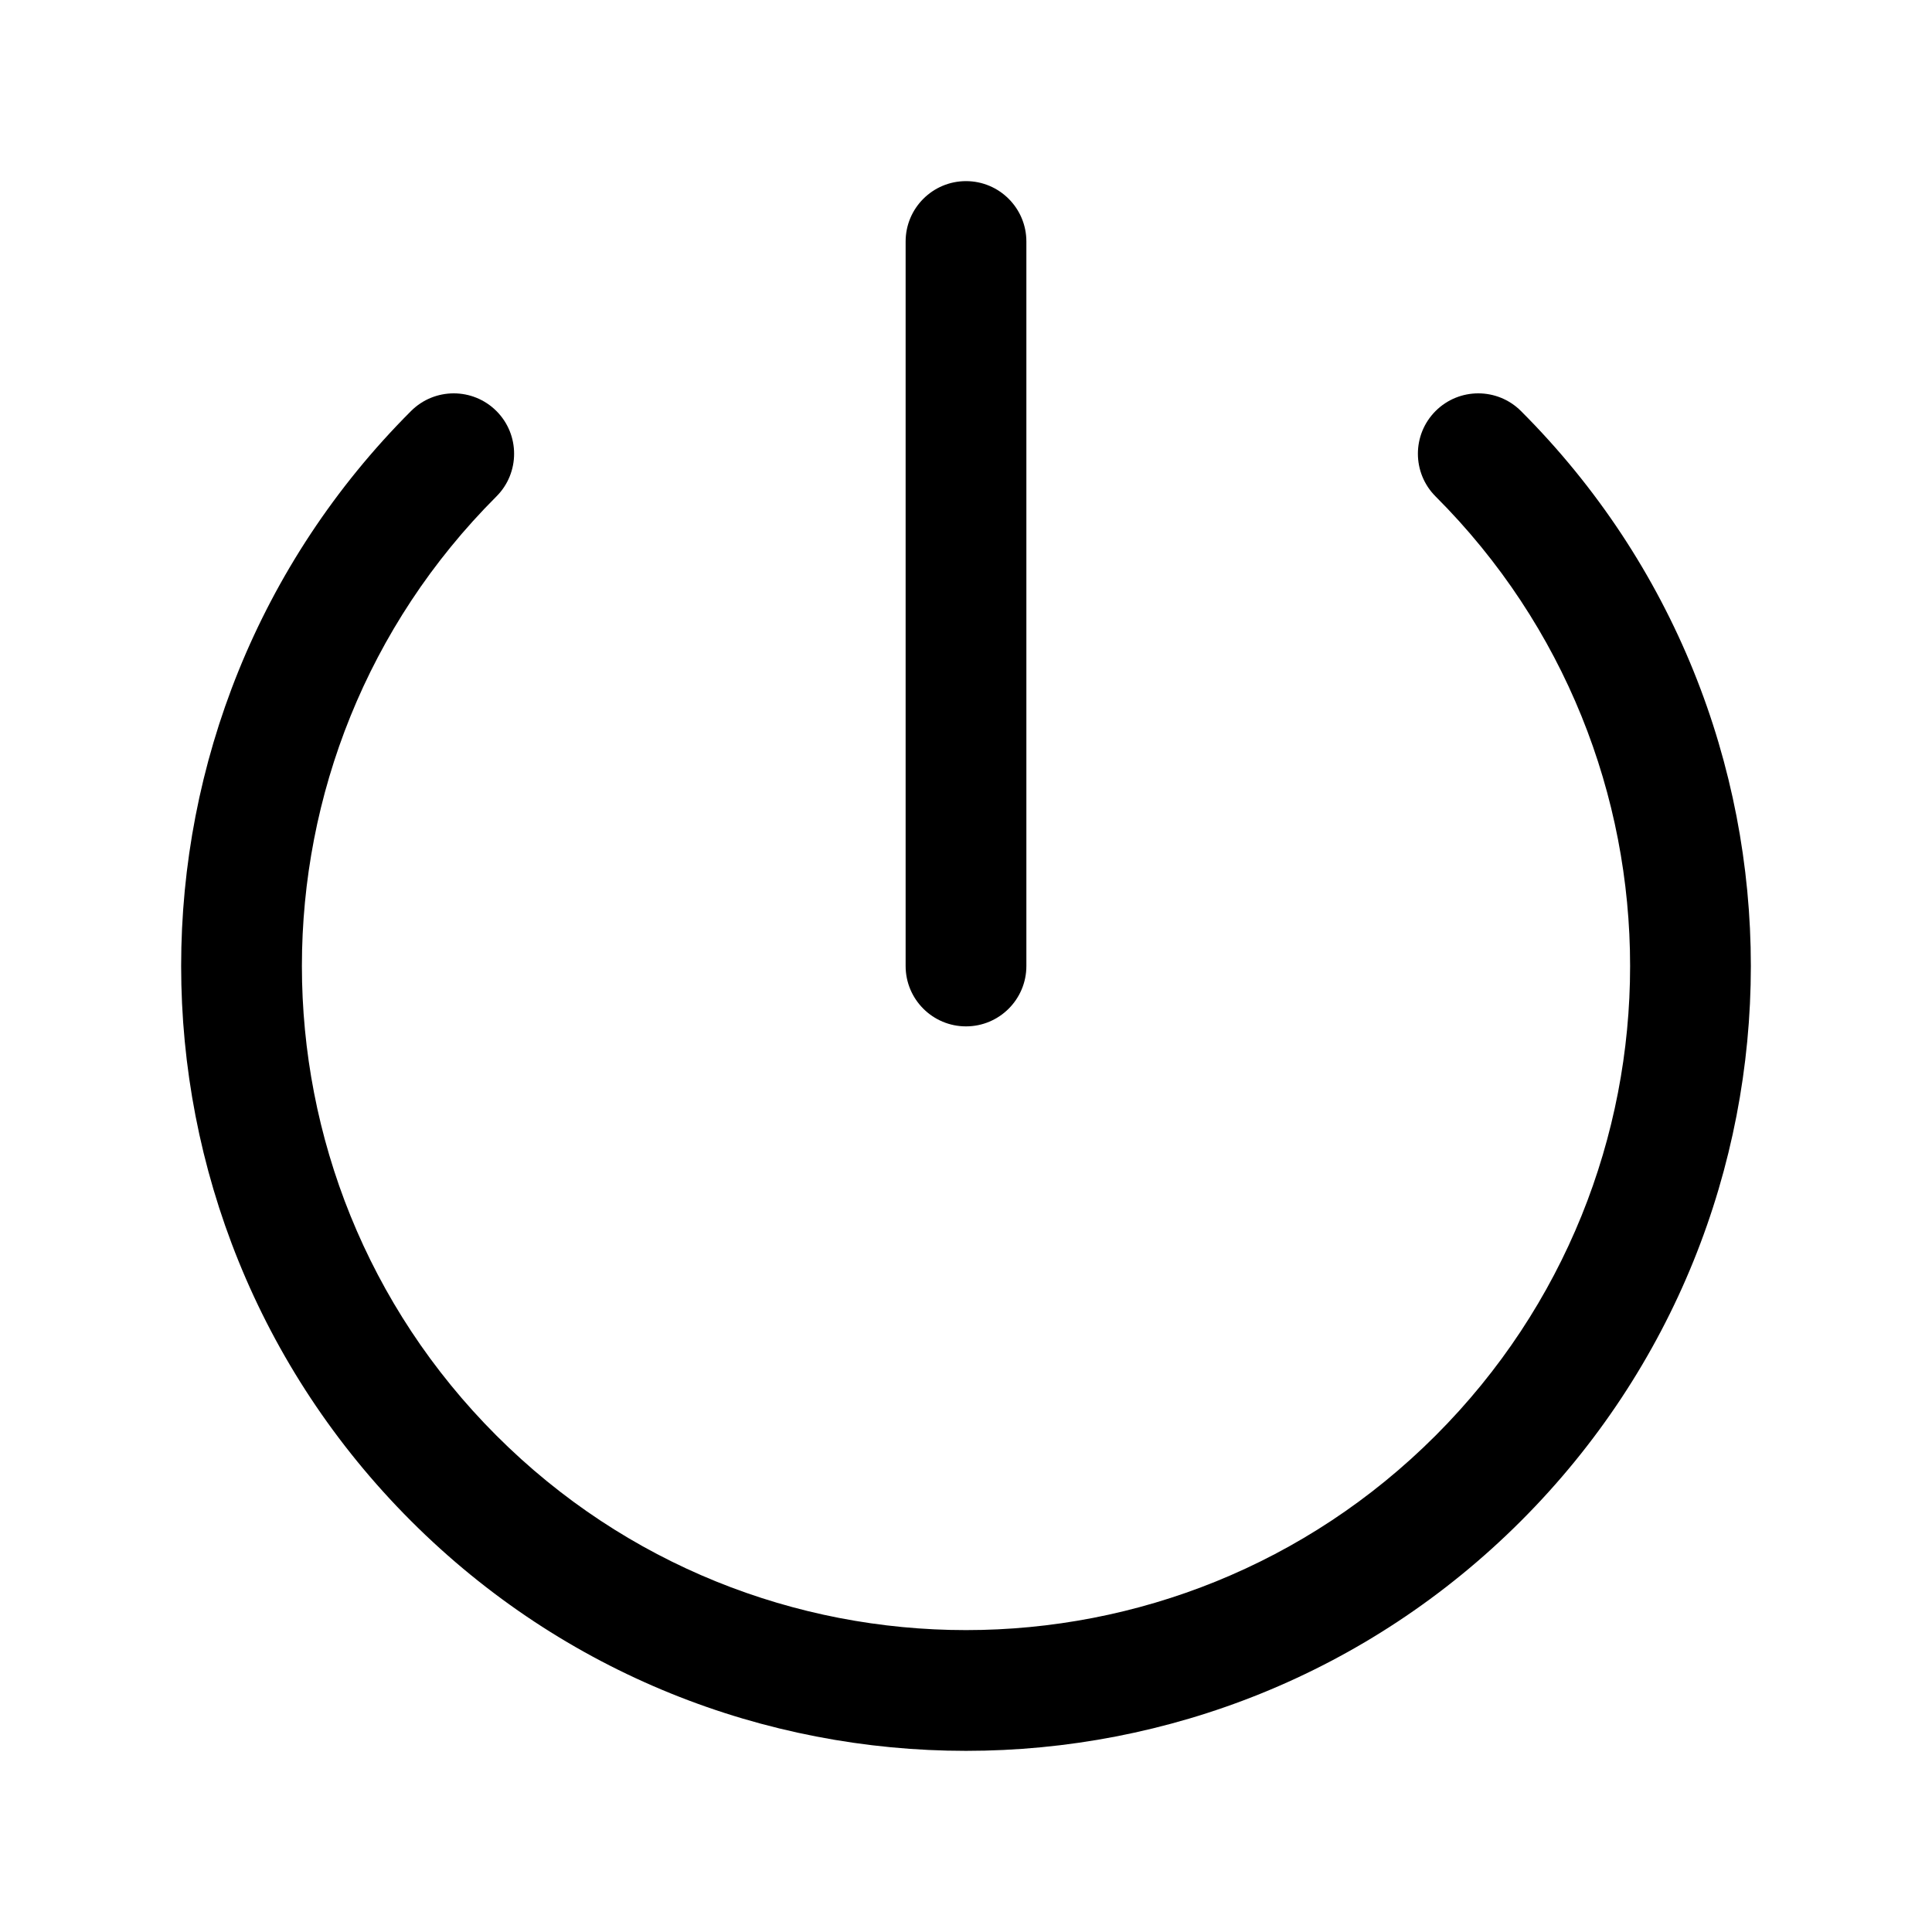 <svg viewBox="0 0 20 20" xmlns="http://www.w3.org/2000/svg">
<path fill-rule="evenodd" clip-rule="evenodd" d="M10 1.875C10.345 1.875 10.625 2.155 10.625 2.5V10C10.625 10.345 10.345 10.625 10 10.625C9.655 10.625 9.375 10.345 9.375 10V2.5C9.375 2.155 9.655 1.875 10 1.875ZM5.139 4.255C5.383 4.499 5.383 4.895 5.139 5.139C2.454 7.823 2.454 12.177 5.139 14.861C7.823 17.546 12.177 17.546 14.861 14.861C17.546 12.177 17.546 7.823 14.861 5.139C14.617 4.895 14.617 4.499 14.861 4.255C15.105 4.011 15.501 4.011 15.745 4.255C18.918 7.428 18.918 12.572 15.745 15.745C12.572 18.918 7.428 18.918 4.255 15.745C1.082 12.572 1.082 7.428 4.255 4.255C4.499 4.011 4.895 4.011 5.139 4.255Z" fill="inherit"/>
</svg>
